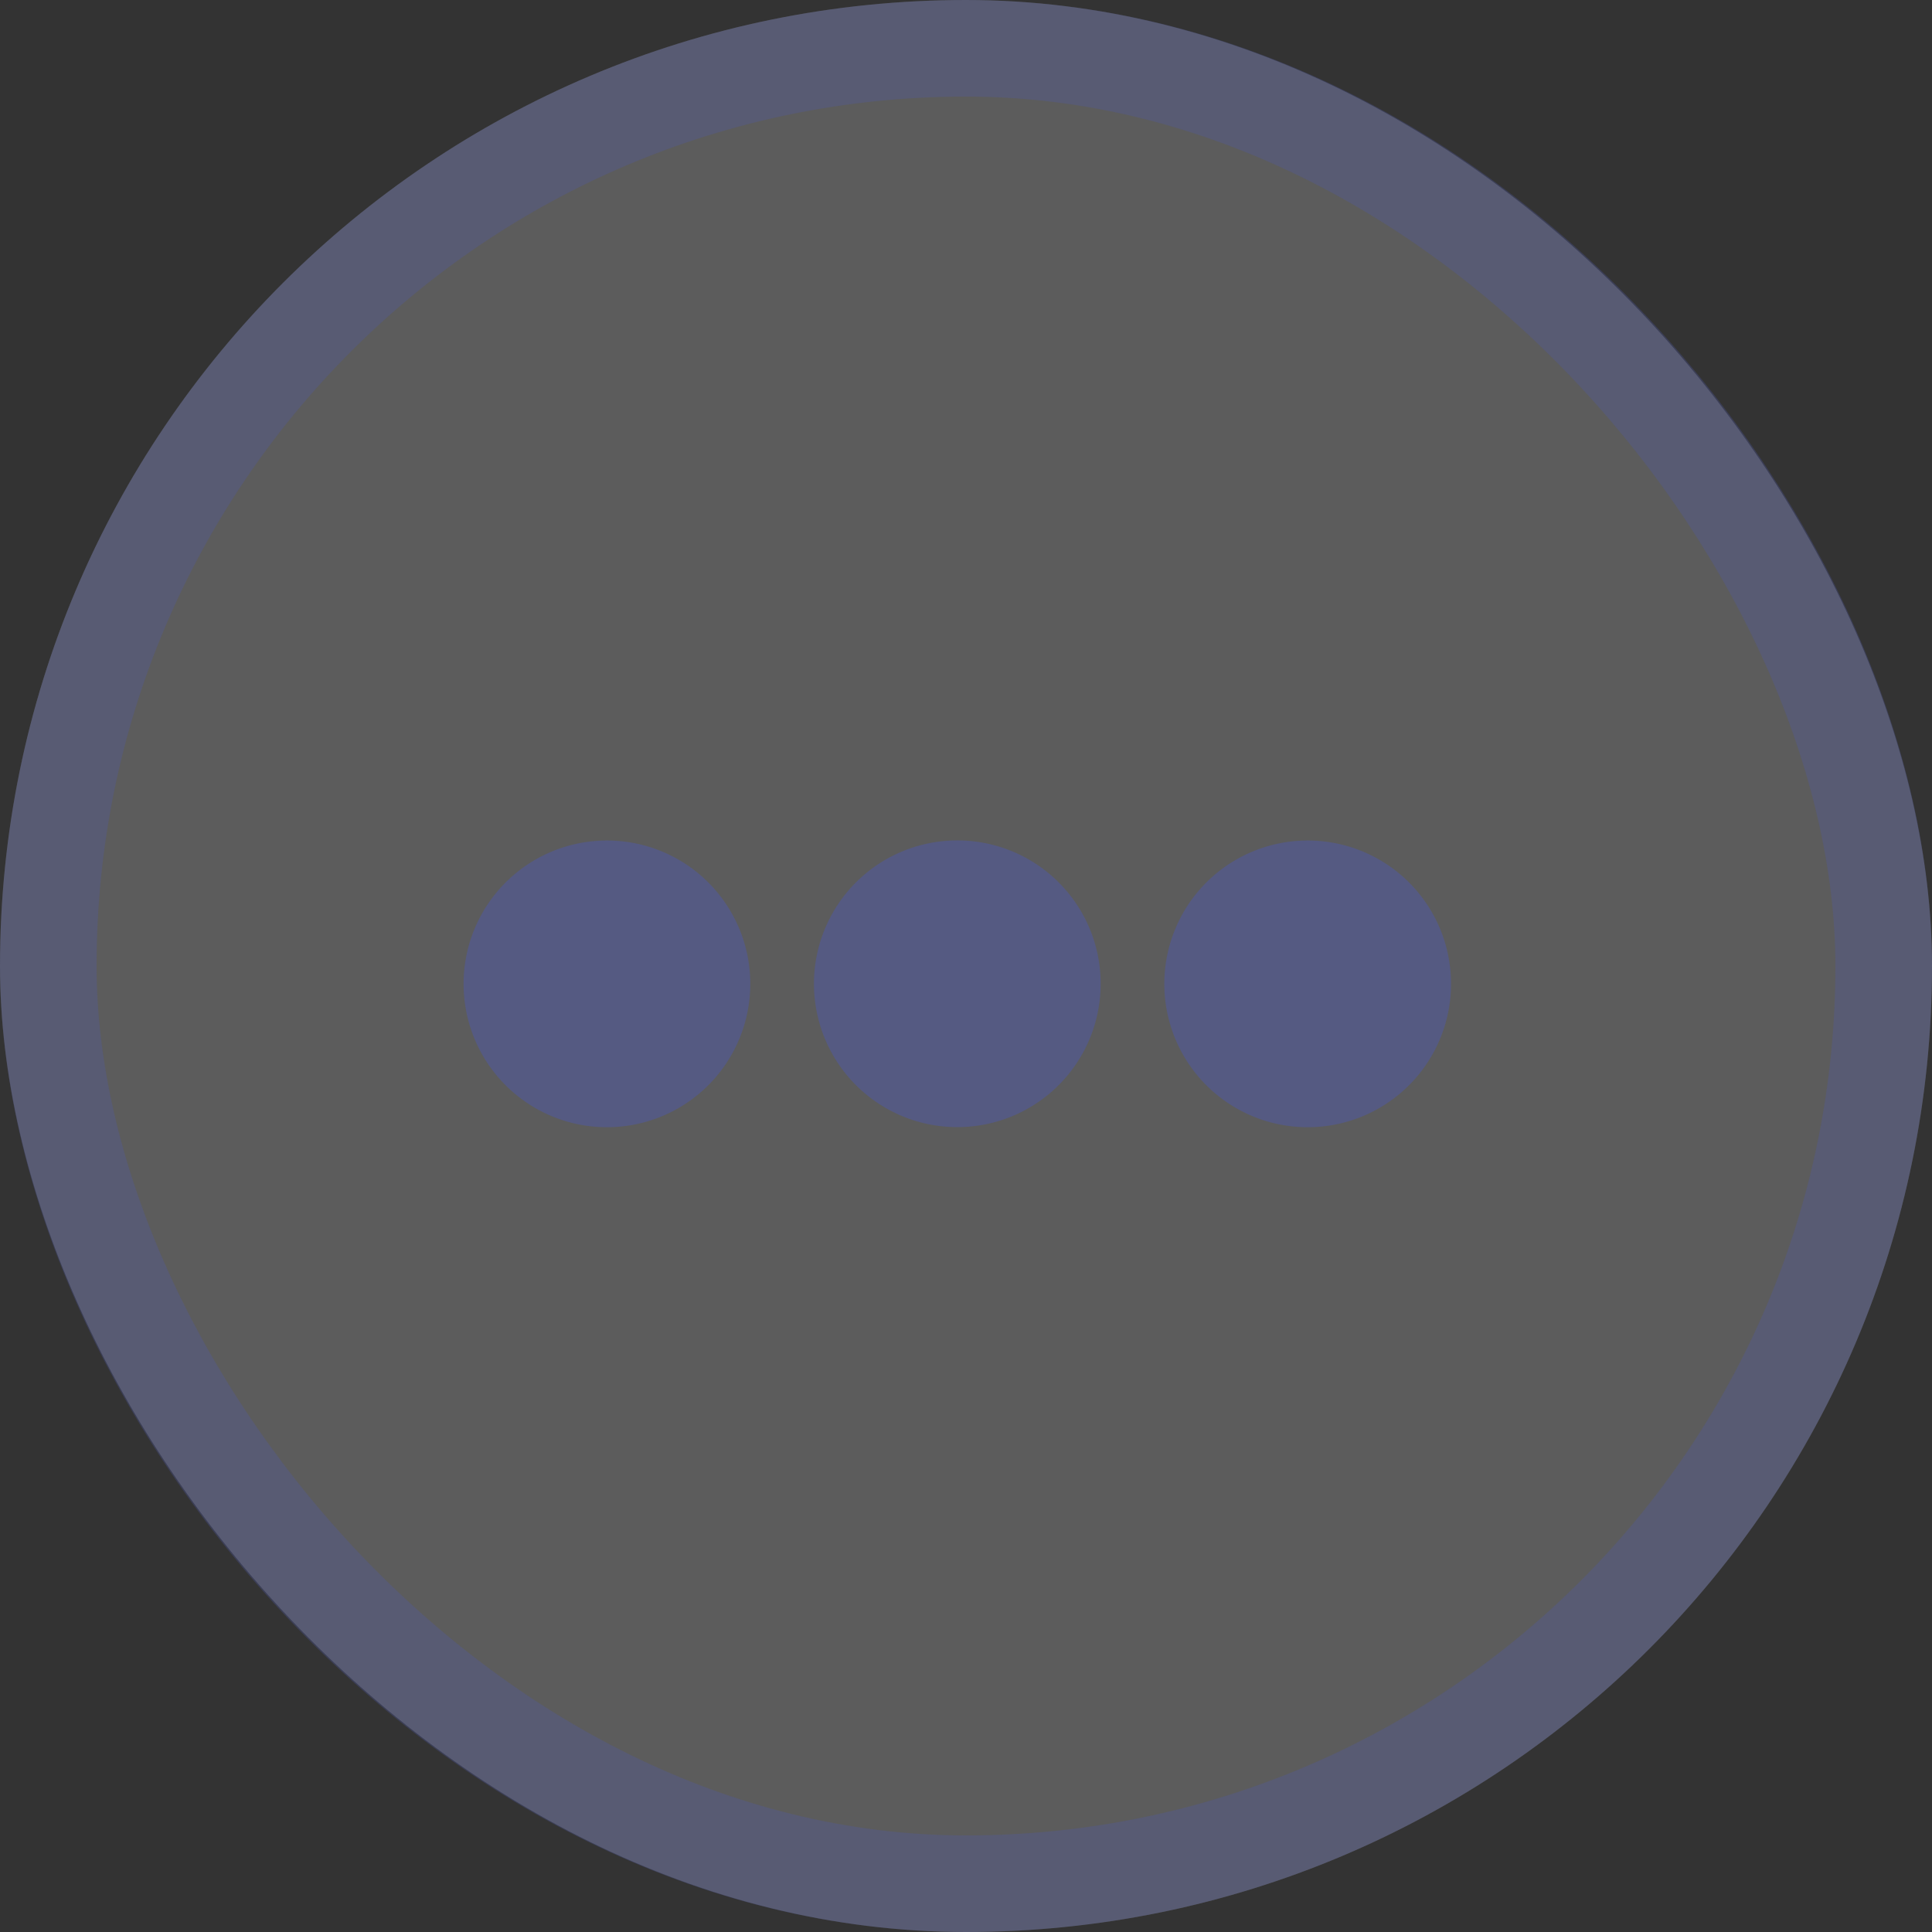 <svg xmlns="http://www.w3.org/2000/svg" width="20" height="20" viewBox="0 0 20 20">
    <rect x="0" y="0" width="20" height="20" fill="#333333" stroke="none"/>
    <defs>
        <style>
            .cls-1{fill:rgba(255,255,255,.2);stroke:rgba(78,88,169,.3)}.cls-2{fill:rgba(78,88,169,.5)}.cls-3{stroke:none}.cls-4{fill:none}
        </style>
    </defs>
    <g id="Group_11752" data-name="Group 11752" transform="translate(-6113 6705)">
        <g id="Group_11375" data-name="Group 11375">
            <g id="Rectangle_687" class="cls-1" data-name="Rectangle 687" transform="translate(6113 -6705)">
                <rect width="20" height="20" class="cls-3" rx="10"/>
                <rect width="19" height="19" x=".5" y=".5" class="cls-4" rx="9.5"/>
            </g>
        </g>
        <path id="Icon_awesome-ellipsis-h" d="M7.157 14.421a1.484 1.484 0 1 1-1.484-1.484 1.483 1.483 0 0 1 1.484 1.484zM9.3 12.938a1.484 1.484 0 1 0 1.484 1.484A1.483 1.483 0 0 0 9.3 12.938zm-7.254 0a1.484 1.484 0 1 0 1.484 1.483 1.483 1.483 0 0 0-1.484-1.483z" class="cls-2" data-name="Icon awesome-ellipsis-h" transform="translate(6117.237 -6709.237)"/>
    </g>
</svg>
